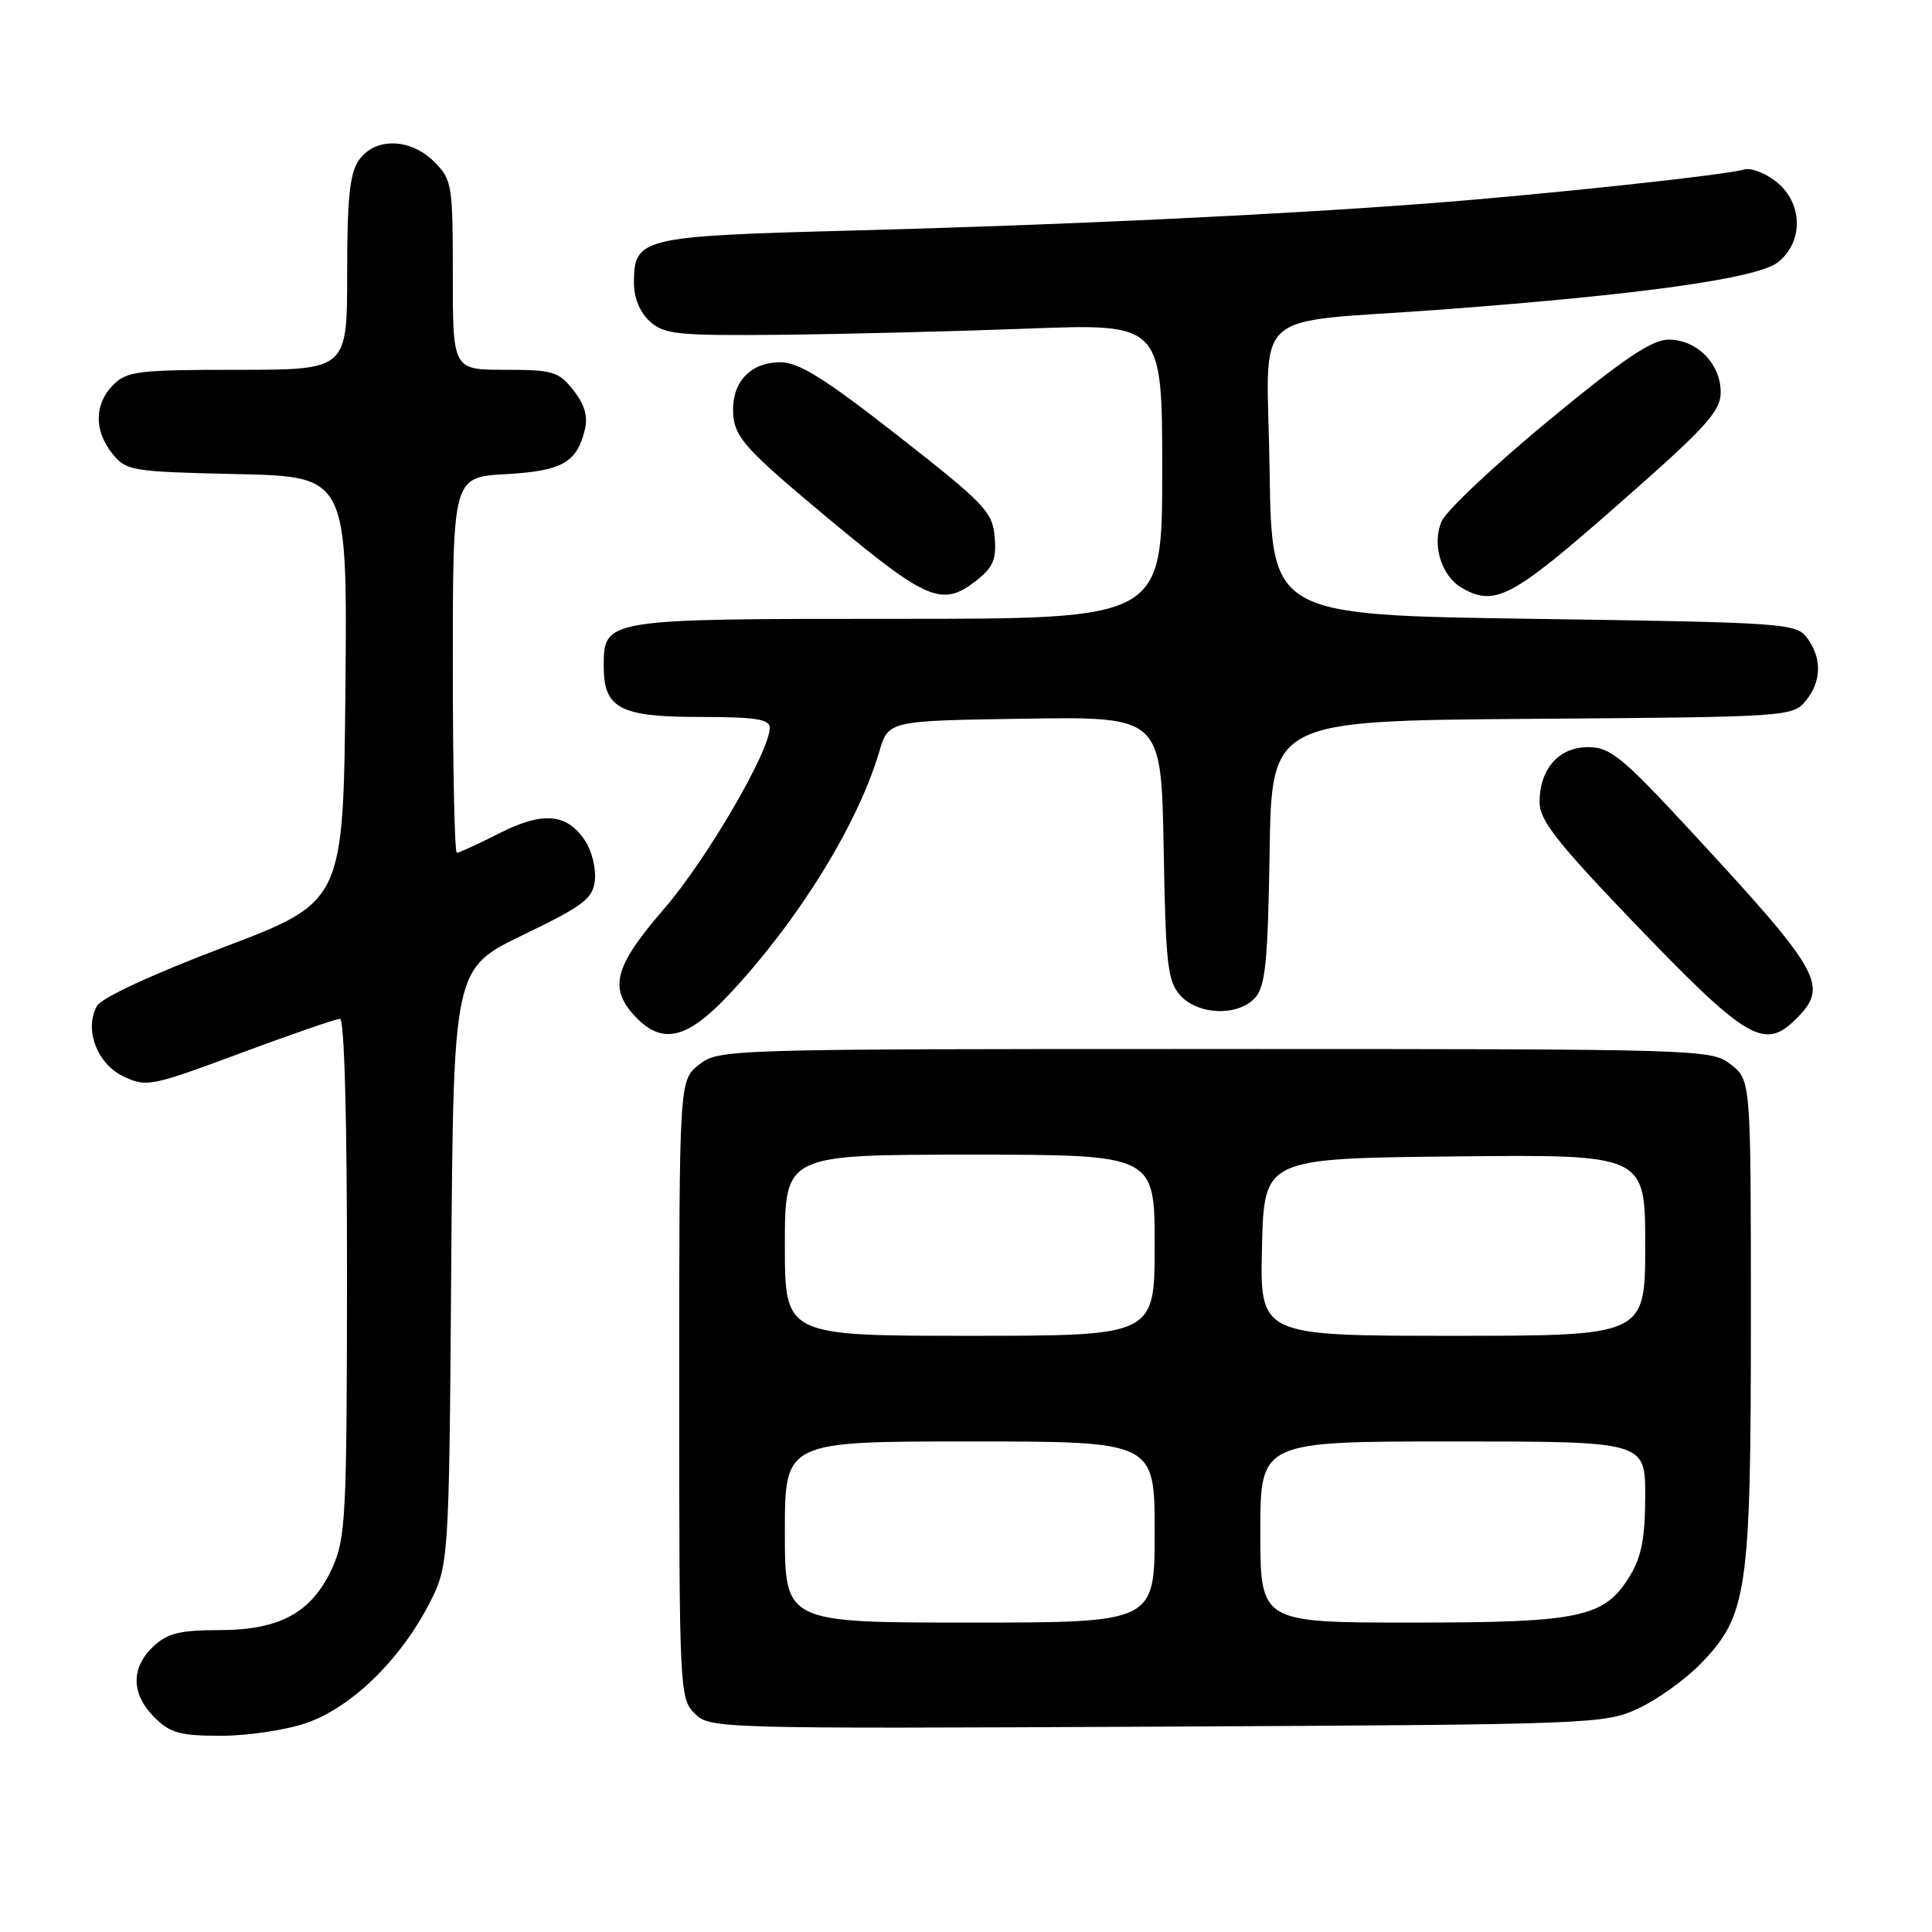 <?xml version="1.0" encoding="UTF-8" standalone="no"?>
<!DOCTYPE svg PUBLIC "-//W3C//DTD SVG 1.1//EN" "http://www.w3.org/Graphics/SVG/1.1/DTD/svg11.dtd" >
<svg xmlns="http://www.w3.org/2000/svg" xmlns:xlink="http://www.w3.org/1999/xlink" version="1.1" viewBox="0 0 256 256">
 <g >
 <path fill="currentColor"
d=" M 40.50 228.34 C 46.41 226.33 52.81 220.20 56.69 212.84 C 59.50 207.50 59.50 207.50 59.79 167.92 C 60.09 128.34 60.09 128.34 69.29 123.89 C 77.32 120.02 78.54 119.09 78.82 116.66 C 79.00 115.13 78.43 112.78 77.56 111.45 C 75.14 107.76 71.97 107.48 66.15 110.42 C 63.36 111.84 60.83 113.00 60.53 113.00 C 60.24 113.00 60.00 101.80 60.00 88.11 C 60.00 63.23 60.00 63.23 67.00 62.83 C 74.46 62.41 76.43 61.31 77.49 56.96 C 77.93 55.18 77.47 53.60 75.98 51.71 C 74.04 49.23 73.27 49.00 66.93 49.00 C 60.00 49.00 60.00 49.00 60.00 36.45 C 60.00 24.47 59.89 23.80 57.55 21.45 C 54.37 18.28 49.69 18.17 47.56 21.22 C 46.34 22.95 46.00 26.28 46.00 36.22 C 46.00 49.00 46.00 49.00 31.50 49.00 C 18.33 49.00 16.82 49.18 15.00 51.00 C 12.48 53.52 12.44 57.09 14.91 60.14 C 16.73 62.39 17.47 62.51 31.42 62.82 C 46.03 63.15 46.03 63.15 45.77 91.32 C 45.50 119.49 45.50 119.49 29.67 125.50 C 20.20 129.09 13.45 132.22 12.85 133.29 C 11.13 136.38 12.85 140.96 16.35 142.63 C 19.40 144.08 20.02 143.96 31.81 139.57 C 38.57 137.06 44.52 135.00 45.05 135.00 C 45.63 135.00 45.99 148.20 45.98 169.25 C 45.96 200.86 45.81 203.83 44.04 207.73 C 41.34 213.67 37.13 215.99 29.06 216.00 C 23.84 216.00 22.19 216.41 20.31 218.17 C 17.32 220.99 17.37 224.46 20.45 227.55 C 22.55 229.64 23.85 230.00 29.28 230.00 C 32.78 230.00 37.83 229.25 40.50 228.34 Z  M 217.07 226.39 C 219.58 225.22 223.30 222.56 225.33 220.47 C 231.54 214.08 232.00 210.94 232.00 174.89 C 232.00 143.15 232.00 143.15 229.37 141.07 C 226.76 139.02 225.98 139.00 161.00 139.00 C 96.02 139.00 95.24 139.02 92.63 141.07 C 90.00 143.15 90.00 143.15 90.00 184.07 C 90.00 223.92 90.05 225.05 92.04 227.04 C 94.05 229.05 94.85 229.07 153.29 228.79 C 211.15 228.51 212.60 228.45 217.07 226.39 Z  M 96.63 131.75 C 105.83 121.92 113.66 109.24 116.52 99.56 C 117.72 95.50 117.72 95.50 135.79 95.23 C 153.87 94.96 153.87 94.96 154.19 112.38 C 154.46 127.84 154.71 130.03 156.40 131.90 C 158.79 134.53 164.07 134.69 166.32 132.20 C 167.67 130.70 168.00 127.41 168.23 112.95 C 168.50 95.50 168.50 95.50 203.00 95.25 C 236.76 95.01 237.54 94.96 239.25 92.89 C 241.38 90.32 241.45 87.18 239.43 84.50 C 237.98 82.59 236.44 82.48 203.21 82.00 C 168.50 81.50 168.50 81.50 168.23 62.31 C 167.92 40.24 165.01 42.96 191.00 41.02 C 217.42 39.05 232.88 36.88 235.56 34.77 C 239.02 32.05 238.91 26.86 235.34 24.06 C 233.88 22.91 231.97 22.19 231.09 22.46 C 228.72 23.19 204.41 25.80 189.00 26.97 C 168.98 28.49 140.66 29.82 112.50 30.56 C 84.91 31.29 84.00 31.51 84.00 37.50 C 84.00 39.48 84.80 41.41 86.12 42.60 C 88.02 44.31 89.78 44.49 103.37 44.36 C 111.69 44.28 126.49 43.91 136.25 43.54 C 154.00 42.87 154.00 42.87 154.00 62.44 C 154.00 82.00 154.00 82.00 118.83 82.00 C 79.94 82.00 80.00 81.99 80.00 88.33 C 80.00 93.86 82.16 95.00 92.65 95.00 C 100.07 95.00 102.00 95.29 102.00 96.42 C 102.00 99.56 93.61 113.93 87.98 120.44 C 81.40 128.05 80.63 130.92 84.17 134.69 C 87.75 138.49 91.04 137.72 96.63 131.75 Z  M 238.00 135.00 C 242.37 130.63 241.40 128.89 224.16 110.25 C 214.92 100.27 213.38 99.00 210.43 99.00 C 206.54 99.00 204.00 101.89 204.00 106.33 C 204.00 108.66 206.35 111.66 216.12 121.86 C 231.48 137.87 233.76 139.24 238.00 135.00 Z  M 129.42 76.89 C 131.60 75.17 132.05 74.09 131.80 71.15 C 131.52 67.83 130.50 66.75 119.02 57.77 C 109.32 50.17 105.85 48.00 103.42 48.00 C 99.27 48.00 96.77 50.86 97.18 55.16 C 97.46 58.07 99.08 59.81 109.81 68.75 C 122.94 79.68 124.86 80.47 129.42 76.89 Z  M 214.29 66.96 C 226.11 56.59 228.00 54.52 228.00 51.96 C 228.00 48.19 224.84 45.00 221.10 45.00 C 218.88 45.00 215.12 47.54 205.17 55.75 C 198.01 61.66 191.65 67.65 191.03 69.07 C 189.70 72.12 190.96 76.30 193.69 77.89 C 198.07 80.43 200.32 79.24 214.29 66.96 Z  M 104.00 203.00 C 104.00 191.00 104.00 191.00 128.50 191.00 C 153.00 191.00 153.00 191.00 153.00 203.00 C 153.00 215.00 153.00 215.00 128.50 215.00 C 104.00 215.00 104.00 215.00 104.00 203.00 Z  M 167.00 203.00 C 167.00 191.00 167.00 191.00 192.50 191.00 C 218.00 191.00 218.00 191.00 218.00 198.25 C 217.99 203.76 217.51 206.30 215.97 208.81 C 212.60 214.34 209.52 215.00 187.03 215.00 C 167.00 215.00 167.00 215.00 167.00 203.00 Z  M 104.00 165.00 C 104.00 153.00 104.00 153.00 128.50 153.00 C 153.00 153.00 153.00 153.00 153.00 165.00 C 153.00 177.00 153.00 177.00 128.50 177.00 C 104.00 177.00 104.00 177.00 104.00 165.00 Z  M 167.22 165.25 C 167.50 153.50 167.50 153.50 192.75 153.23 C 218.00 152.97 218.00 152.97 218.00 164.98 C 218.00 177.00 218.00 177.00 192.47 177.00 C 166.94 177.00 166.94 177.00 167.22 165.25 Z "/>
</g>
</svg>